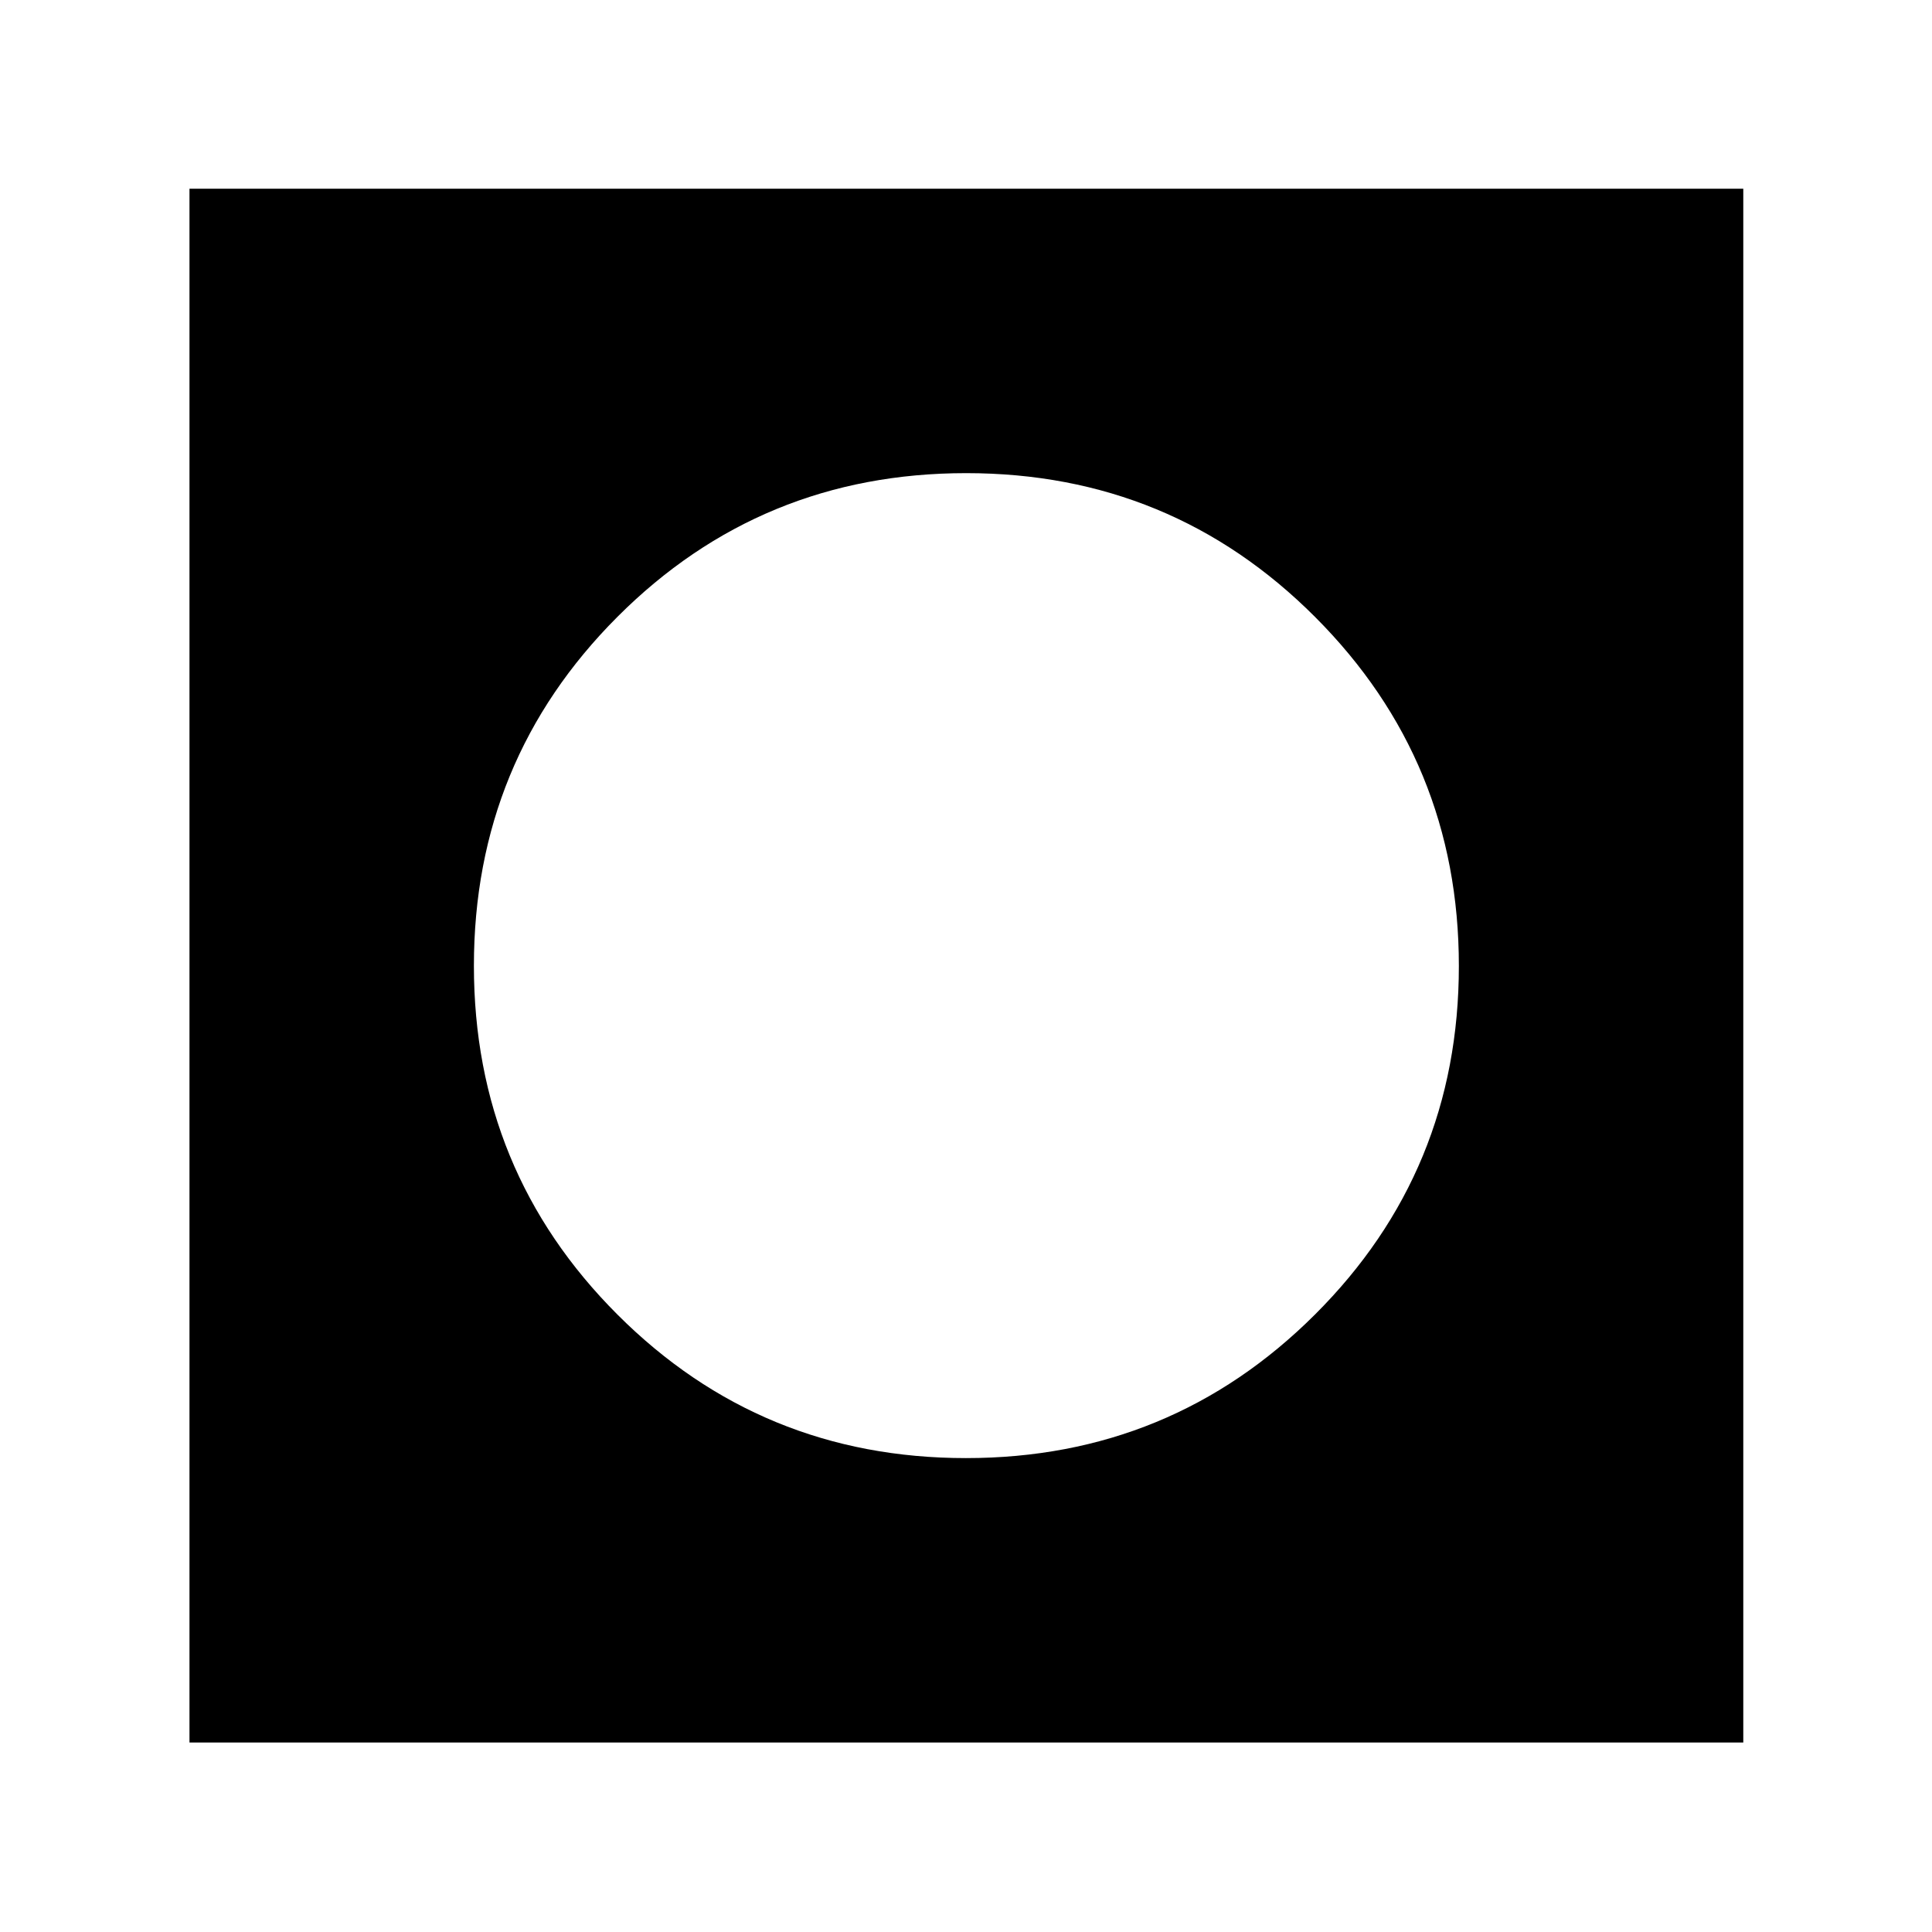<svg xmlns="http://www.w3.org/2000/svg" height="40" viewBox="0 -960 960 960" width="40"><path d="M94.15-94.15v-772.08h772.08v772.08H94.15ZM480-235.48q101.88 0 173.39-71.32Q724.9-378.12 724.9-480t-71.4-173.39q-71.39-71.51-173.39-71.51-101.99 0-173.31 71.4-71.32 71.39-71.32 173.39 0 101.99 71.32 173.31 71.32 71.32 173.2 71.32Z"/></svg>